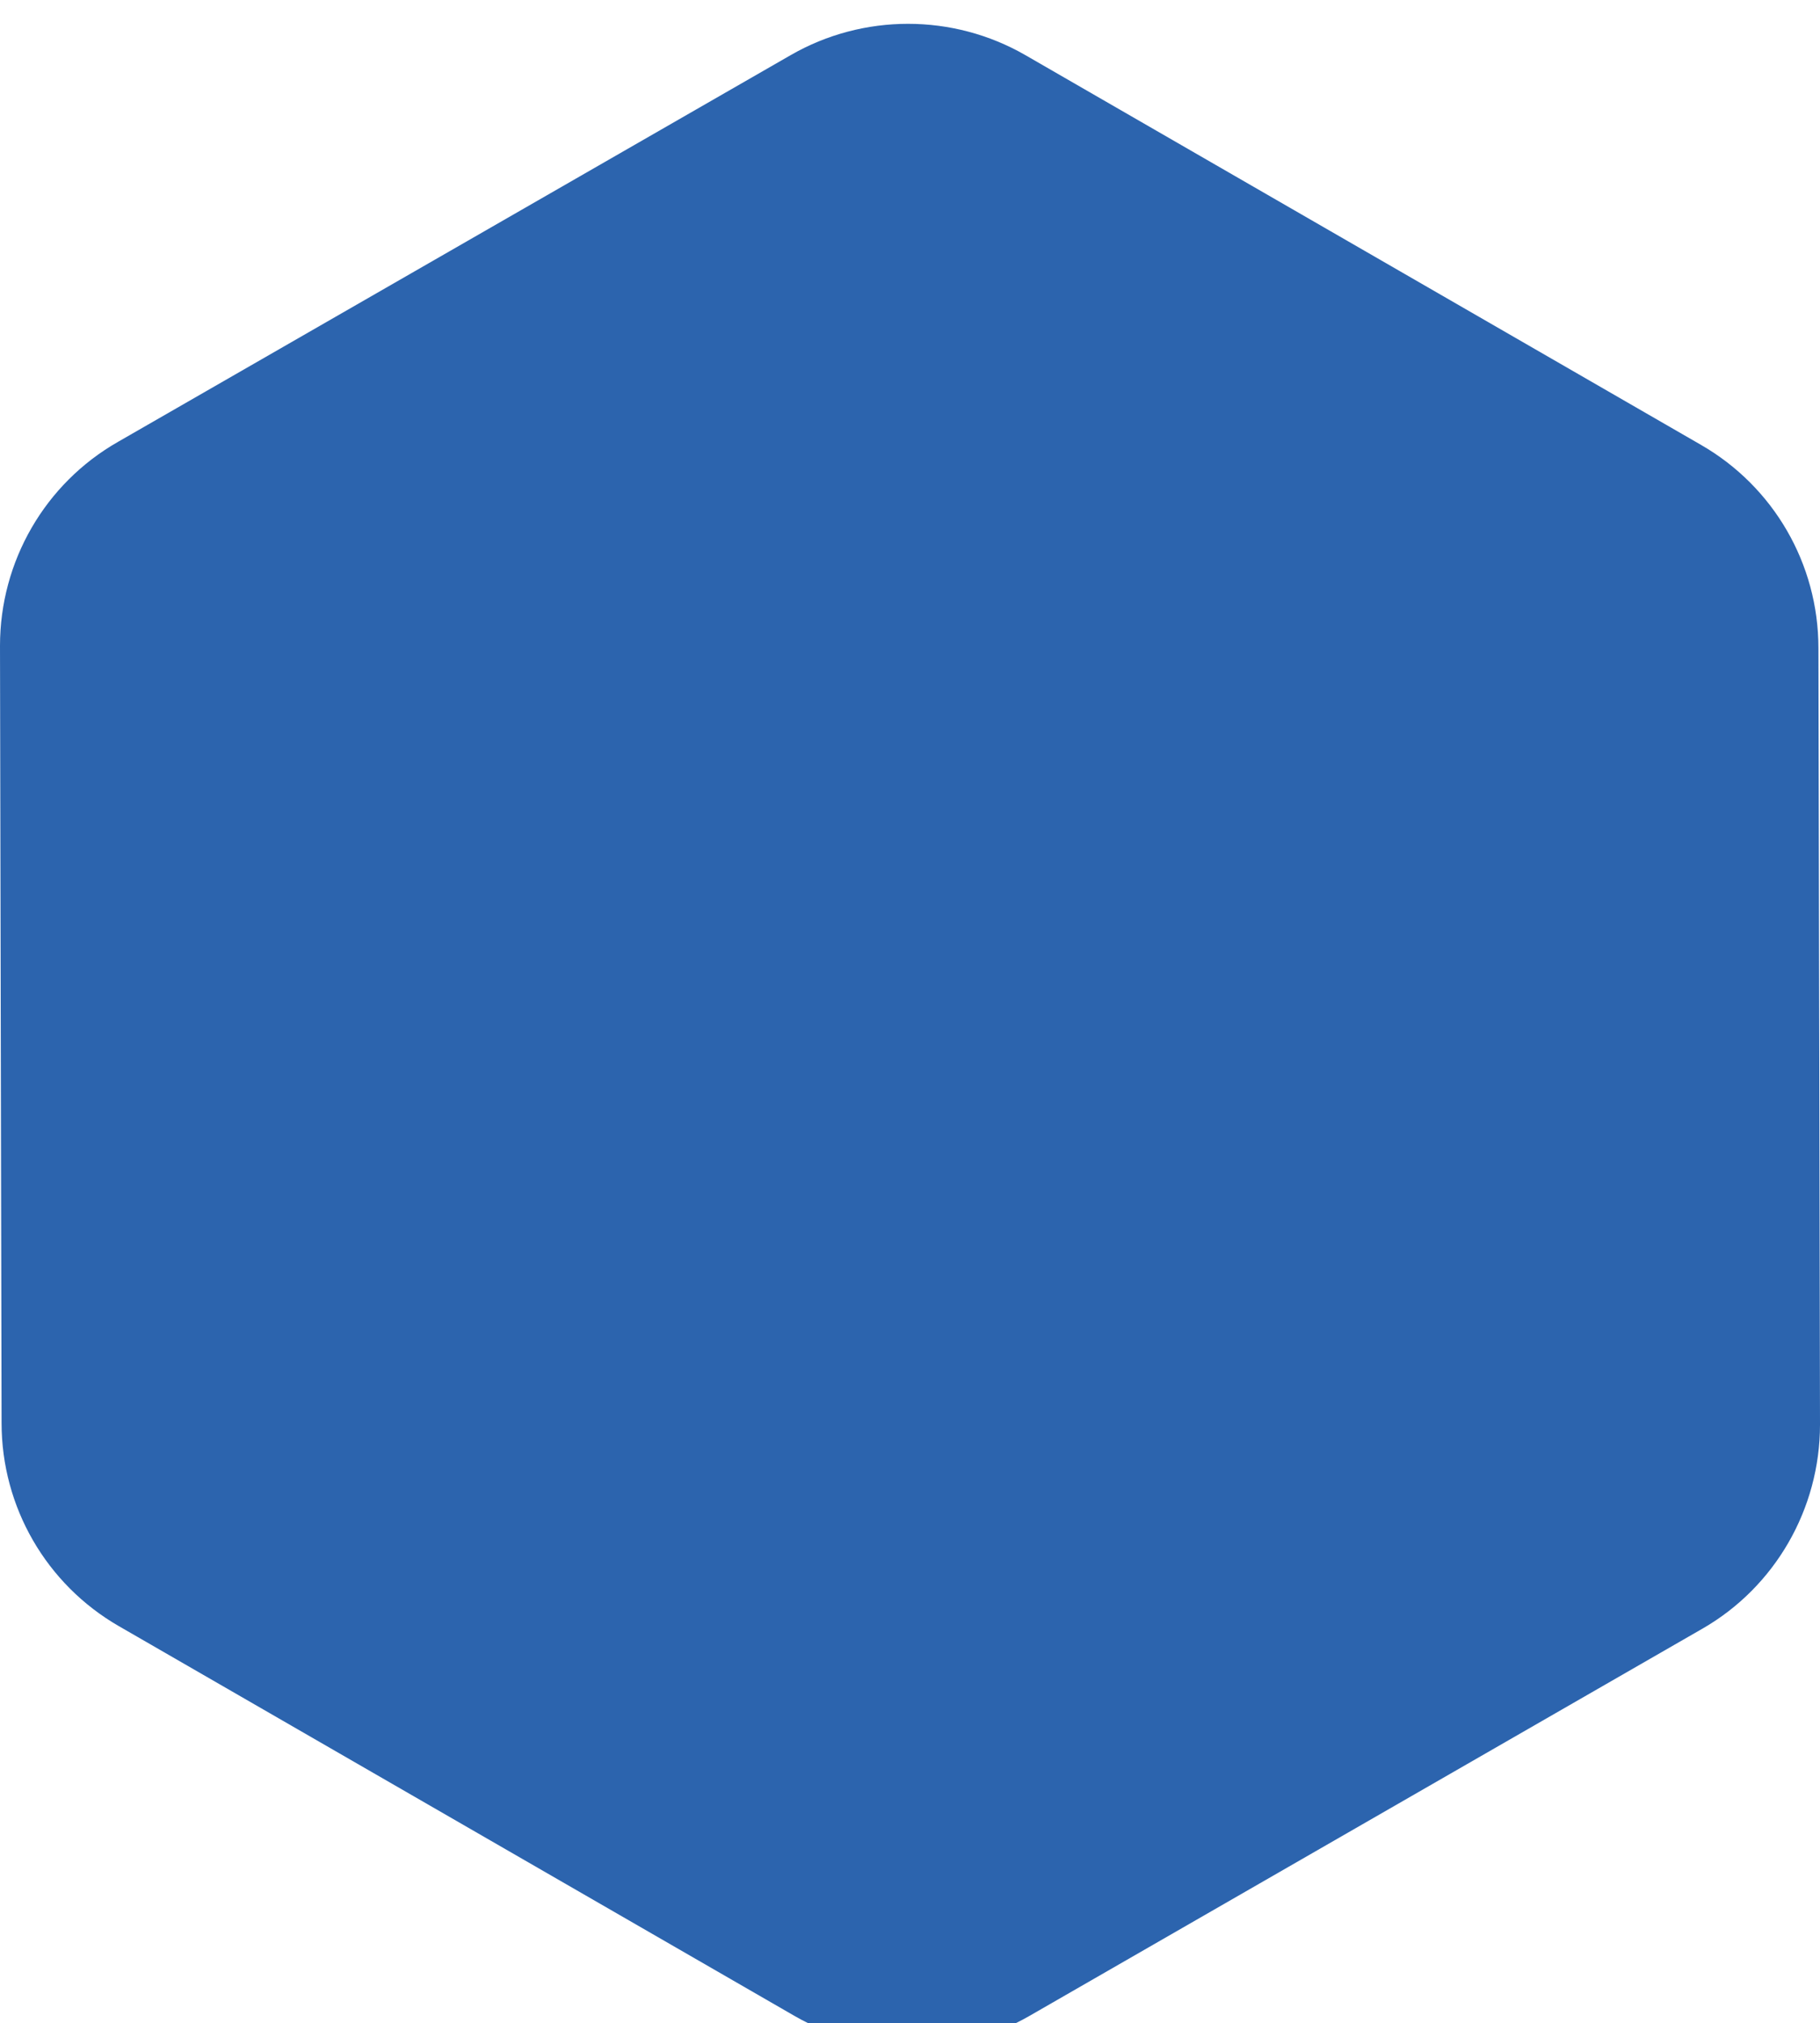<?xml version="1.0" encoding="utf-8"?>
<!-- Generator: Adobe Illustrator 24.2.3, SVG Export Plug-In . SVG Version: 6.00 Build 0)  -->
<svg version="1.1" id="Layer_1" xmlns="http://www.w3.org/2000/svg" xmlns:xlink="http://www.w3.org/1999/xlink" x="0px" y="0px"
	 viewBox="0 0 231.1 256.9" style="enable-background:new 0 0 231.1 256.9;" xml:space="preserve">
<style type="text/css">
	.st0{filter:url(#a);}
	.st1{fill:#2C64AE;}
</style>
<filter  filterUnits="userSpaceOnUse" height="346.166" id="a" width="356.173" x="0" y="0">
	<feOffset  dy="3" input="SourceAlpha"></feOffset>
	<feGaussianBlur  result="b" stdDeviation="3"></feGaussianBlur>
	<feFlood  flood-opacity="0.161"></feFlood>
	<feComposite  in2="b" operator="in"></feComposite>
	<feComposite  in="SourceGraphic" operator="over"></feComposite>
</filter>
<g transform="matrix(1, 0, 0, 1, 0, 0)" class="st0">
	<path class="st1" d="M216,53.5c9.2,5.3,14.9,15.1,14.9,25.8l0.2,98.6c0,10.7-5.7,20.6-14.9,25.9l-85.5,49.2
		c-9.2,5.3-20.6,5.3-29.8,0l-85.8-49.5c-9.2-5.3-14.9-15.1-14.9-25.8L0,79c0-10.7,5.7-20.6,15-25.9L100.4,4c9.2-5.3,20.6-5.3,29.8,0
		L216,53.5z"/>
</g>
</svg>
